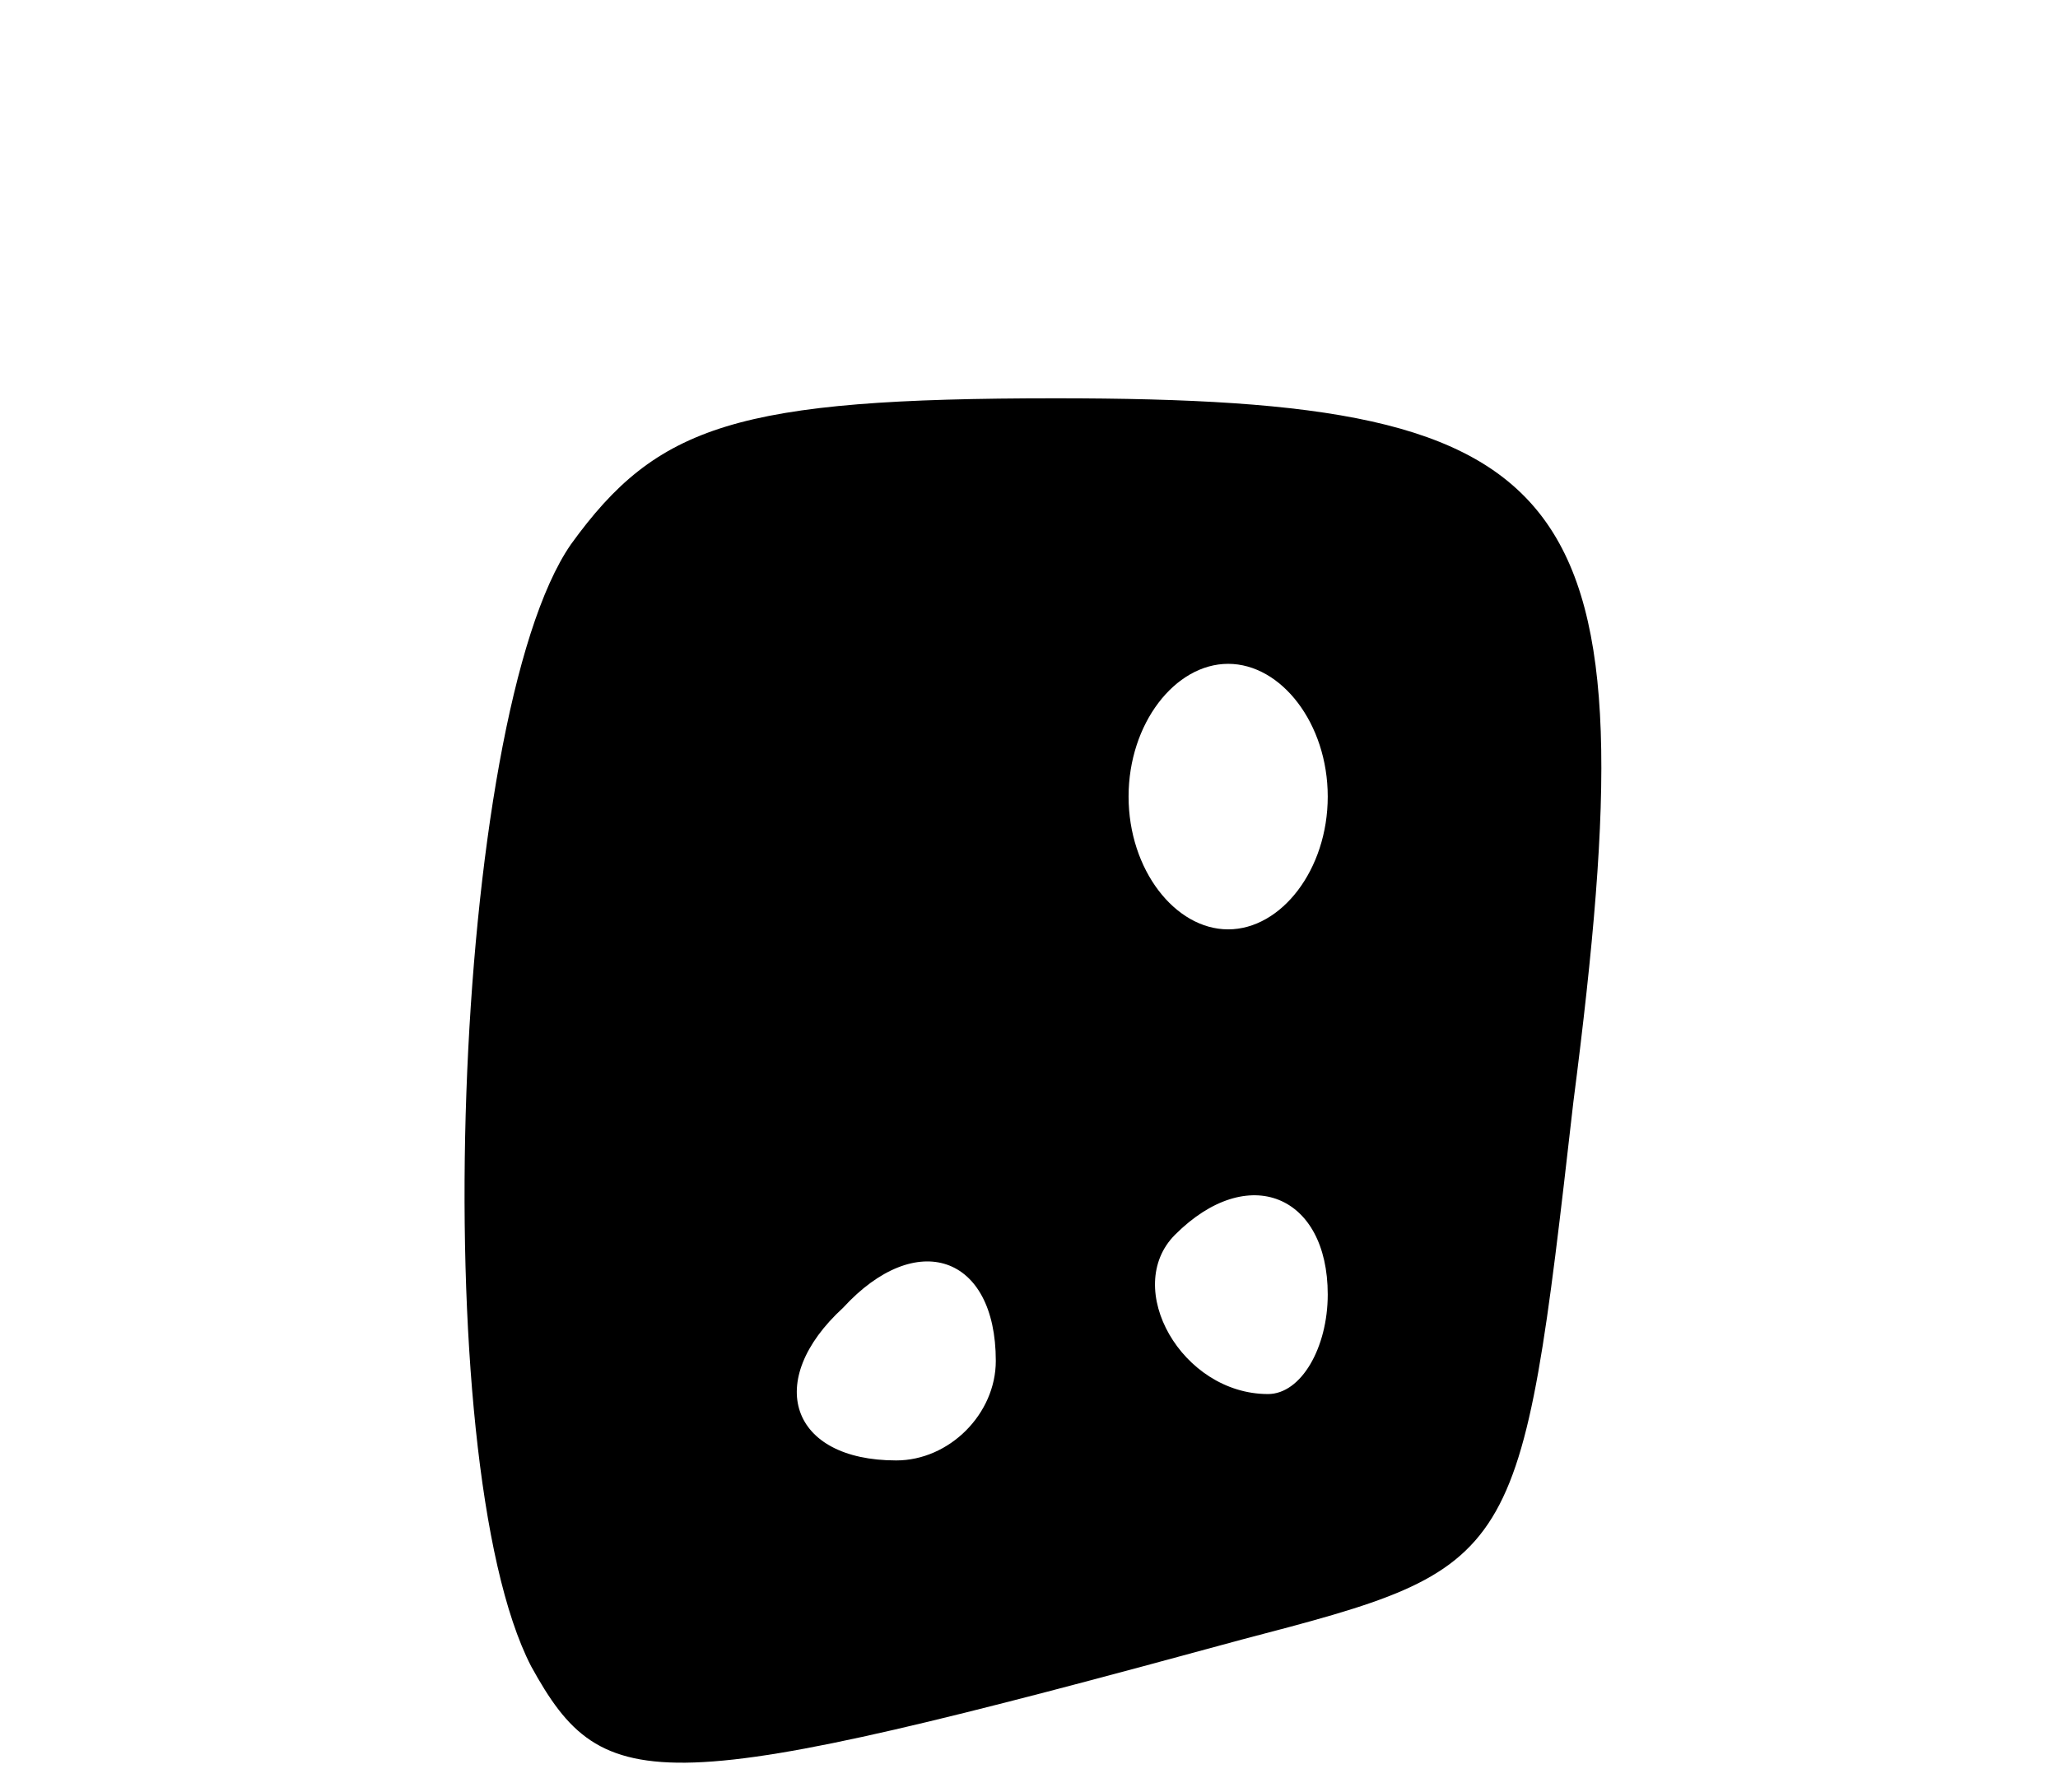<svg version="1.0" xmlns="http://www.w3.org/2000/svg"
 width="31pt" height="27pt" viewBox="0 0 31 27"
 preserveAspectRatio="xMidYMid meet">
<g transform="translate(0,27) scale(0.1,-0.1)"
fill="#000000" stroke="none">
<path d="M86 188 c-18 -26 -22 -138 -6 -169 11 -20 19 -20 107 4 42 11 42 11
50 81 12 93 2 106 -78 106 -48 0 -60 -4 -73 -22z m114 -38 c0 -11 -7 -20 -15
-20 -8 0 -15 9 -15 20 0 11 7 20 15 20 8 0 15 -9 15 -20z m0 -75 c0 -8 -4 -15
-9 -15 -13 0 -22 16 -14 24 11 11 23 6 23 -9z m-50 -10 c0 -8 -7 -15 -15 -15
-16 0 -20 12 -8 23 11 12 23 8 23 -8z"/>
</g>
</svg>
